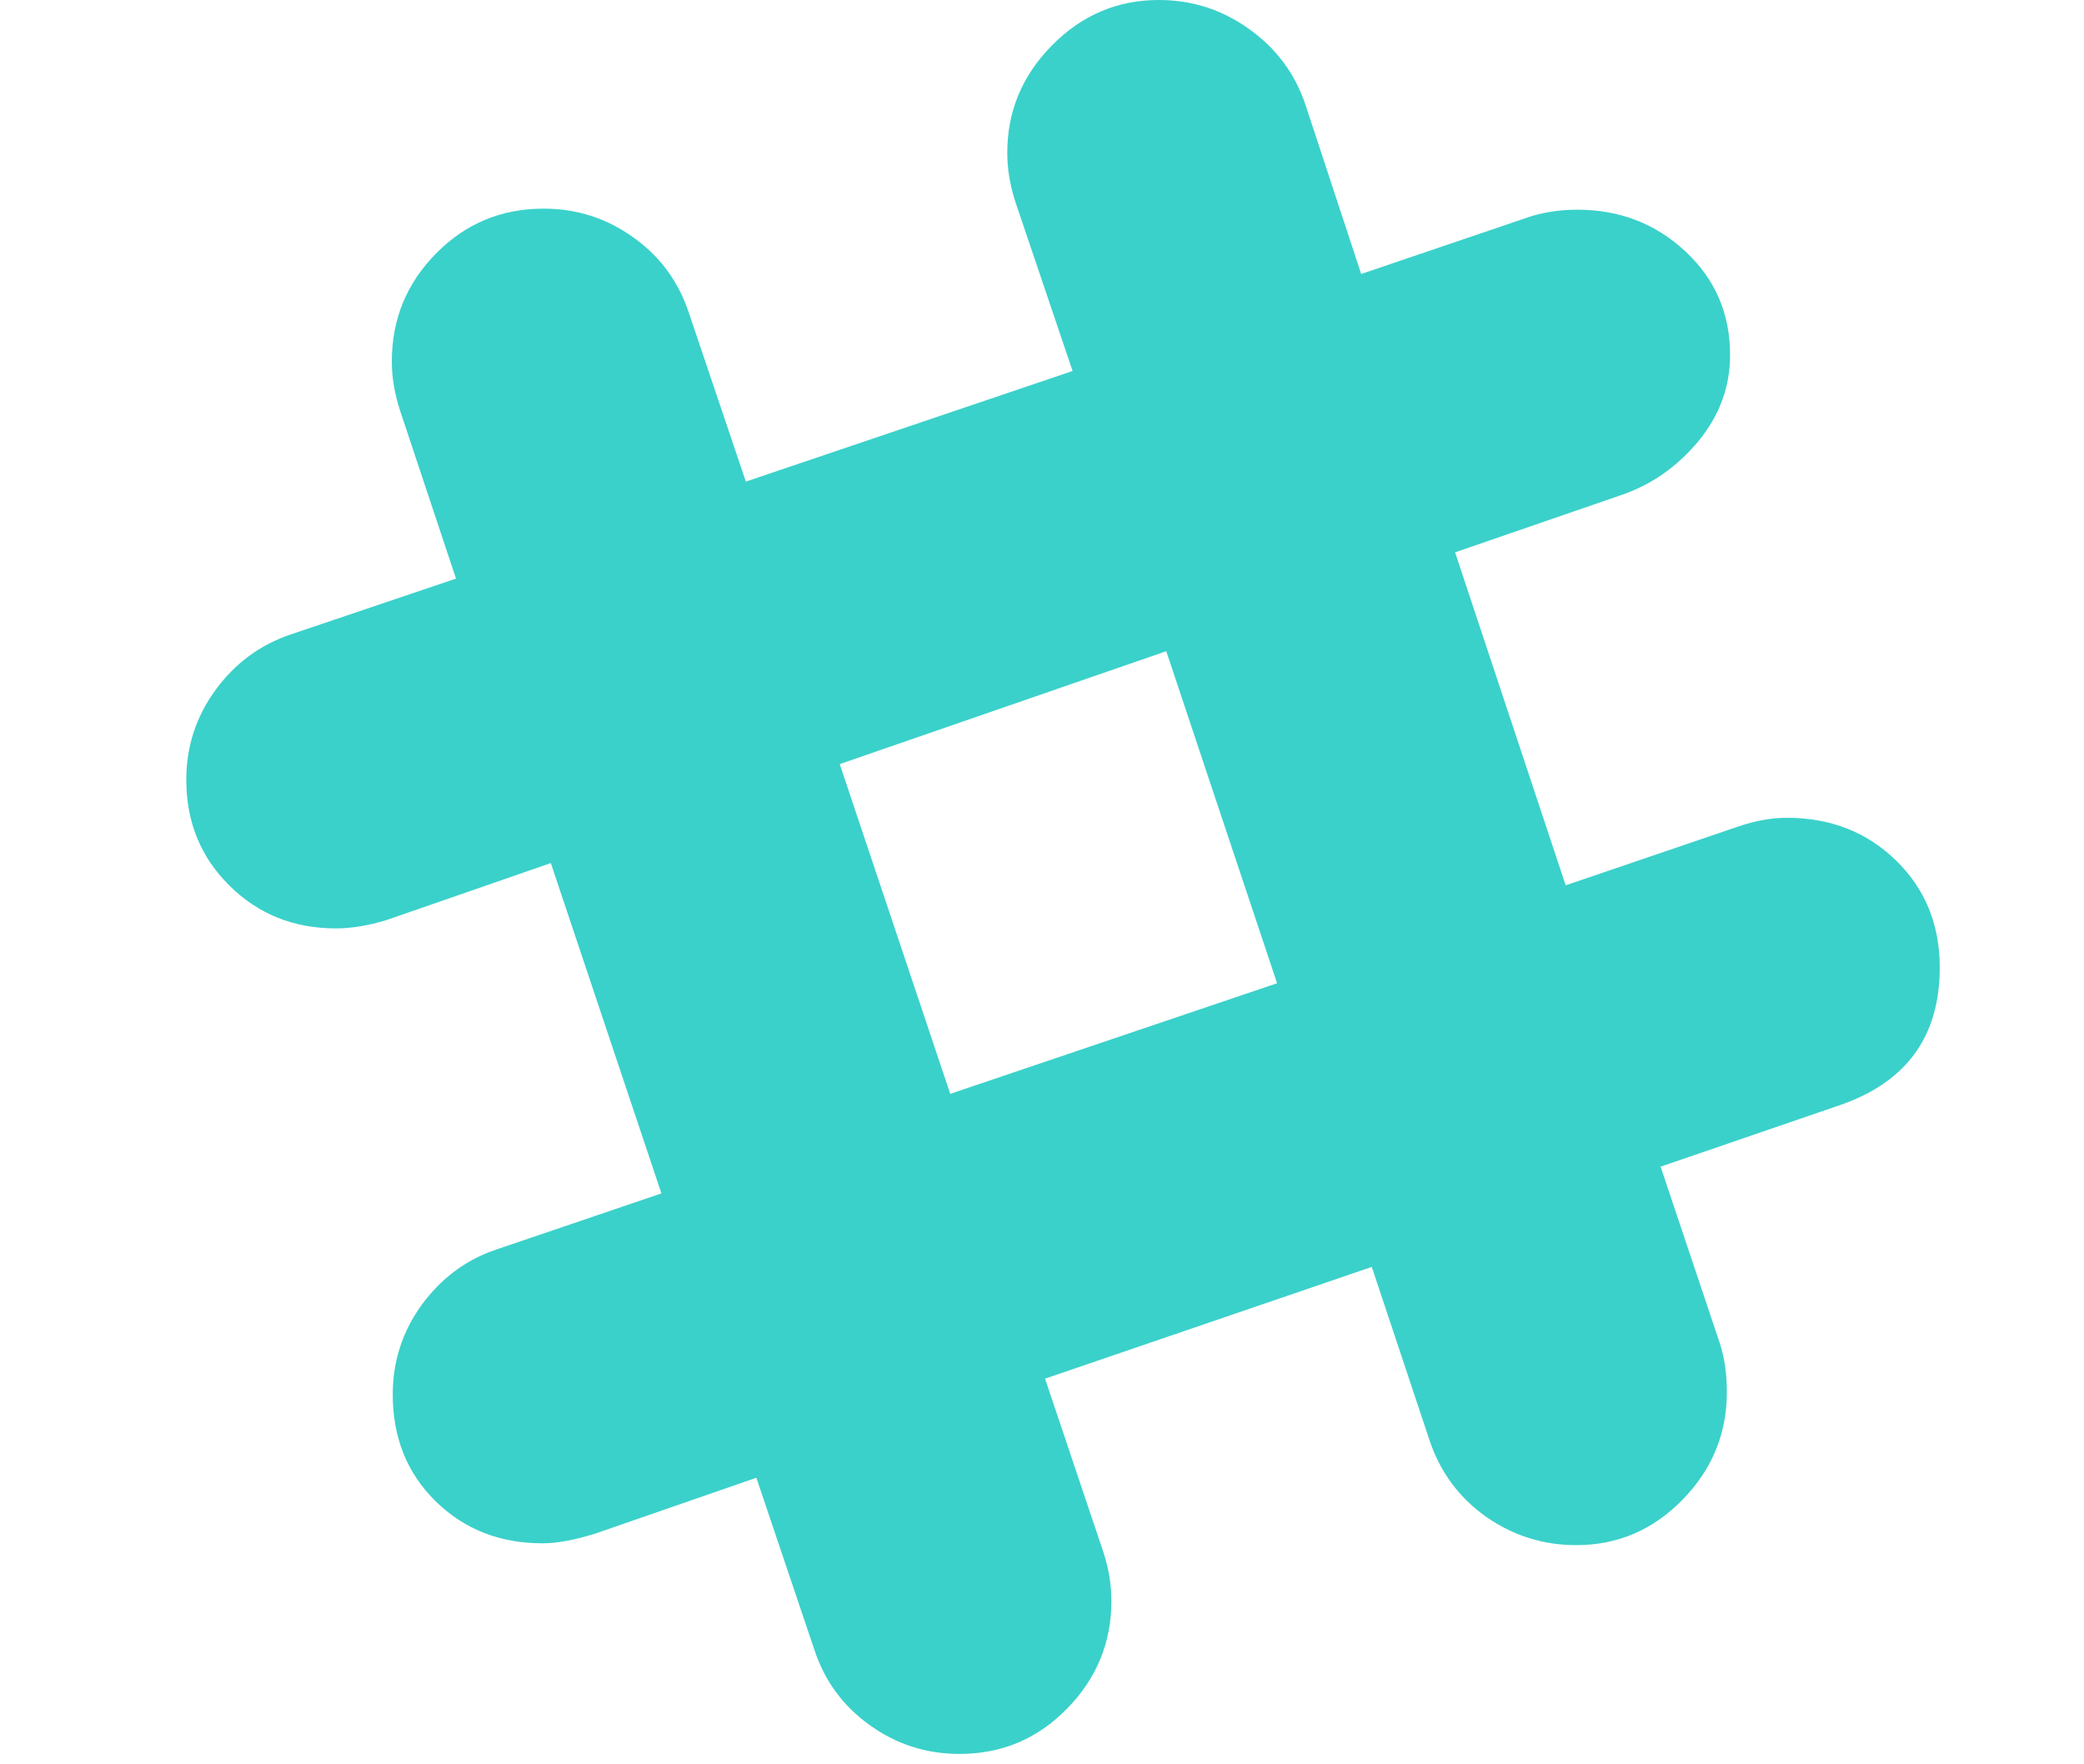 <?xml version="1.0" encoding="utf-8"?>
<!-- Generator: Adobe Illustrator 16.0.0, SVG Export Plug-In . SVG Version: 6.00 Build 0)  -->
<!DOCTYPE svg PUBLIC "-//W3C//DTD SVG 1.1//EN" "http://www.w3.org/Graphics/SVG/1.1/DTD/svg11.dtd">
<svg version="1.1" id="Layer_1" xmlns="http://www.w3.org/2000/svg" xmlns:xlink="http://www.w3.org/1999/xlink" x="0px" y="0px"
	 width="18.089px" height="15.309px" viewBox="0 0 18.089 15.309" enable-background="new 0 0 18.089 15.309" xml:space="preserve">
<g id="XMLID_2_">
	<path id="XMLID_6_" fill="#3AD1CA" d="M15.51,7.098c0.379,0,0.695,0.124,0.948,0.371c0.253,0.247,0.379,0.556,0.379,0.929
		c0,0.591-0.283,0.987-0.852,1.189l-1.571,0.539l0.512,1.527c0.043,0.128,0.063,0.271,0.063,0.431c0,0.358-0.128,0.671-0.385,0.933
		c-0.256,0.262-0.563,0.394-0.923,0.394c-0.287,0-0.548-0.083-0.783-0.247c-0.232-0.165-0.396-0.385-0.488-0.658l-0.503-1.51
		l-2.836,0.97l0.504,1.499c0.049,0.147,0.072,0.291,0.072,0.43c0,0.361-0.128,0.672-0.384,0.934
		c-0.257,0.263-0.567,0.394-0.934,0.394c-0.287,0-0.545-0.082-0.777-0.248c-0.231-0.164-0.394-0.383-0.484-0.658l-0.503-1.491
		l-1.399,0.485c-0.178,0.055-0.33,0.084-0.458,0.084c-0.372,0-0.681-0.123-0.929-0.367c-0.247-0.244-0.37-0.552-0.37-0.924
		c0-0.286,0.083-0.547,0.251-0.778c0.168-0.23,0.385-0.394,0.654-0.483l1.427-0.485L4.781,7.491L3.354,7.986
		C3.196,8.034,3.051,8.058,2.916,8.058c-0.366,0-0.674-0.123-0.924-0.371c-0.25-0.247-0.375-0.553-0.375-0.919
		c0-0.287,0.084-0.546,0.252-0.777C2.037,5.76,2.254,5.598,2.522,5.507l1.436-0.485L3.474,3.568c-0.048-0.146-0.073-0.29-0.073-0.43
		c0-0.366,0.128-0.679,0.384-0.938c0.256-0.26,0.567-0.389,0.933-0.389c0.287,0,0.546,0.082,0.777,0.248
		C5.727,2.222,5.889,2.442,5.98,2.717L6.474,4.18L9.31,3.22L8.815,1.757c-0.048-0.147-0.072-0.29-0.072-0.43
		c0-0.36,0.129-0.671,0.388-0.933C9.39,0.131,9.7,0,10.059,0c0.288,0,0.548,0.084,0.782,0.251c0.235,0.167,0.398,0.386,0.489,0.654
		l0.485,1.473l1.481-0.503c0.128-0.037,0.259-0.055,0.394-0.055c0.366,0,0.68,0.12,0.938,0.361c0.26,0.241,0.389,0.541,0.389,0.901
		c0,0.274-0.091,0.523-0.274,0.746c-0.184,0.222-0.408,0.38-0.677,0.471L12.63,4.794l0.96,2.89l1.5-0.511
		C15.237,7.123,15.376,7.098,15.51,7.098z M8.248,9.494l2.837-0.96l-0.962-2.882L7.289,6.632L8.248,9.494z"/>
</g>
</svg>

